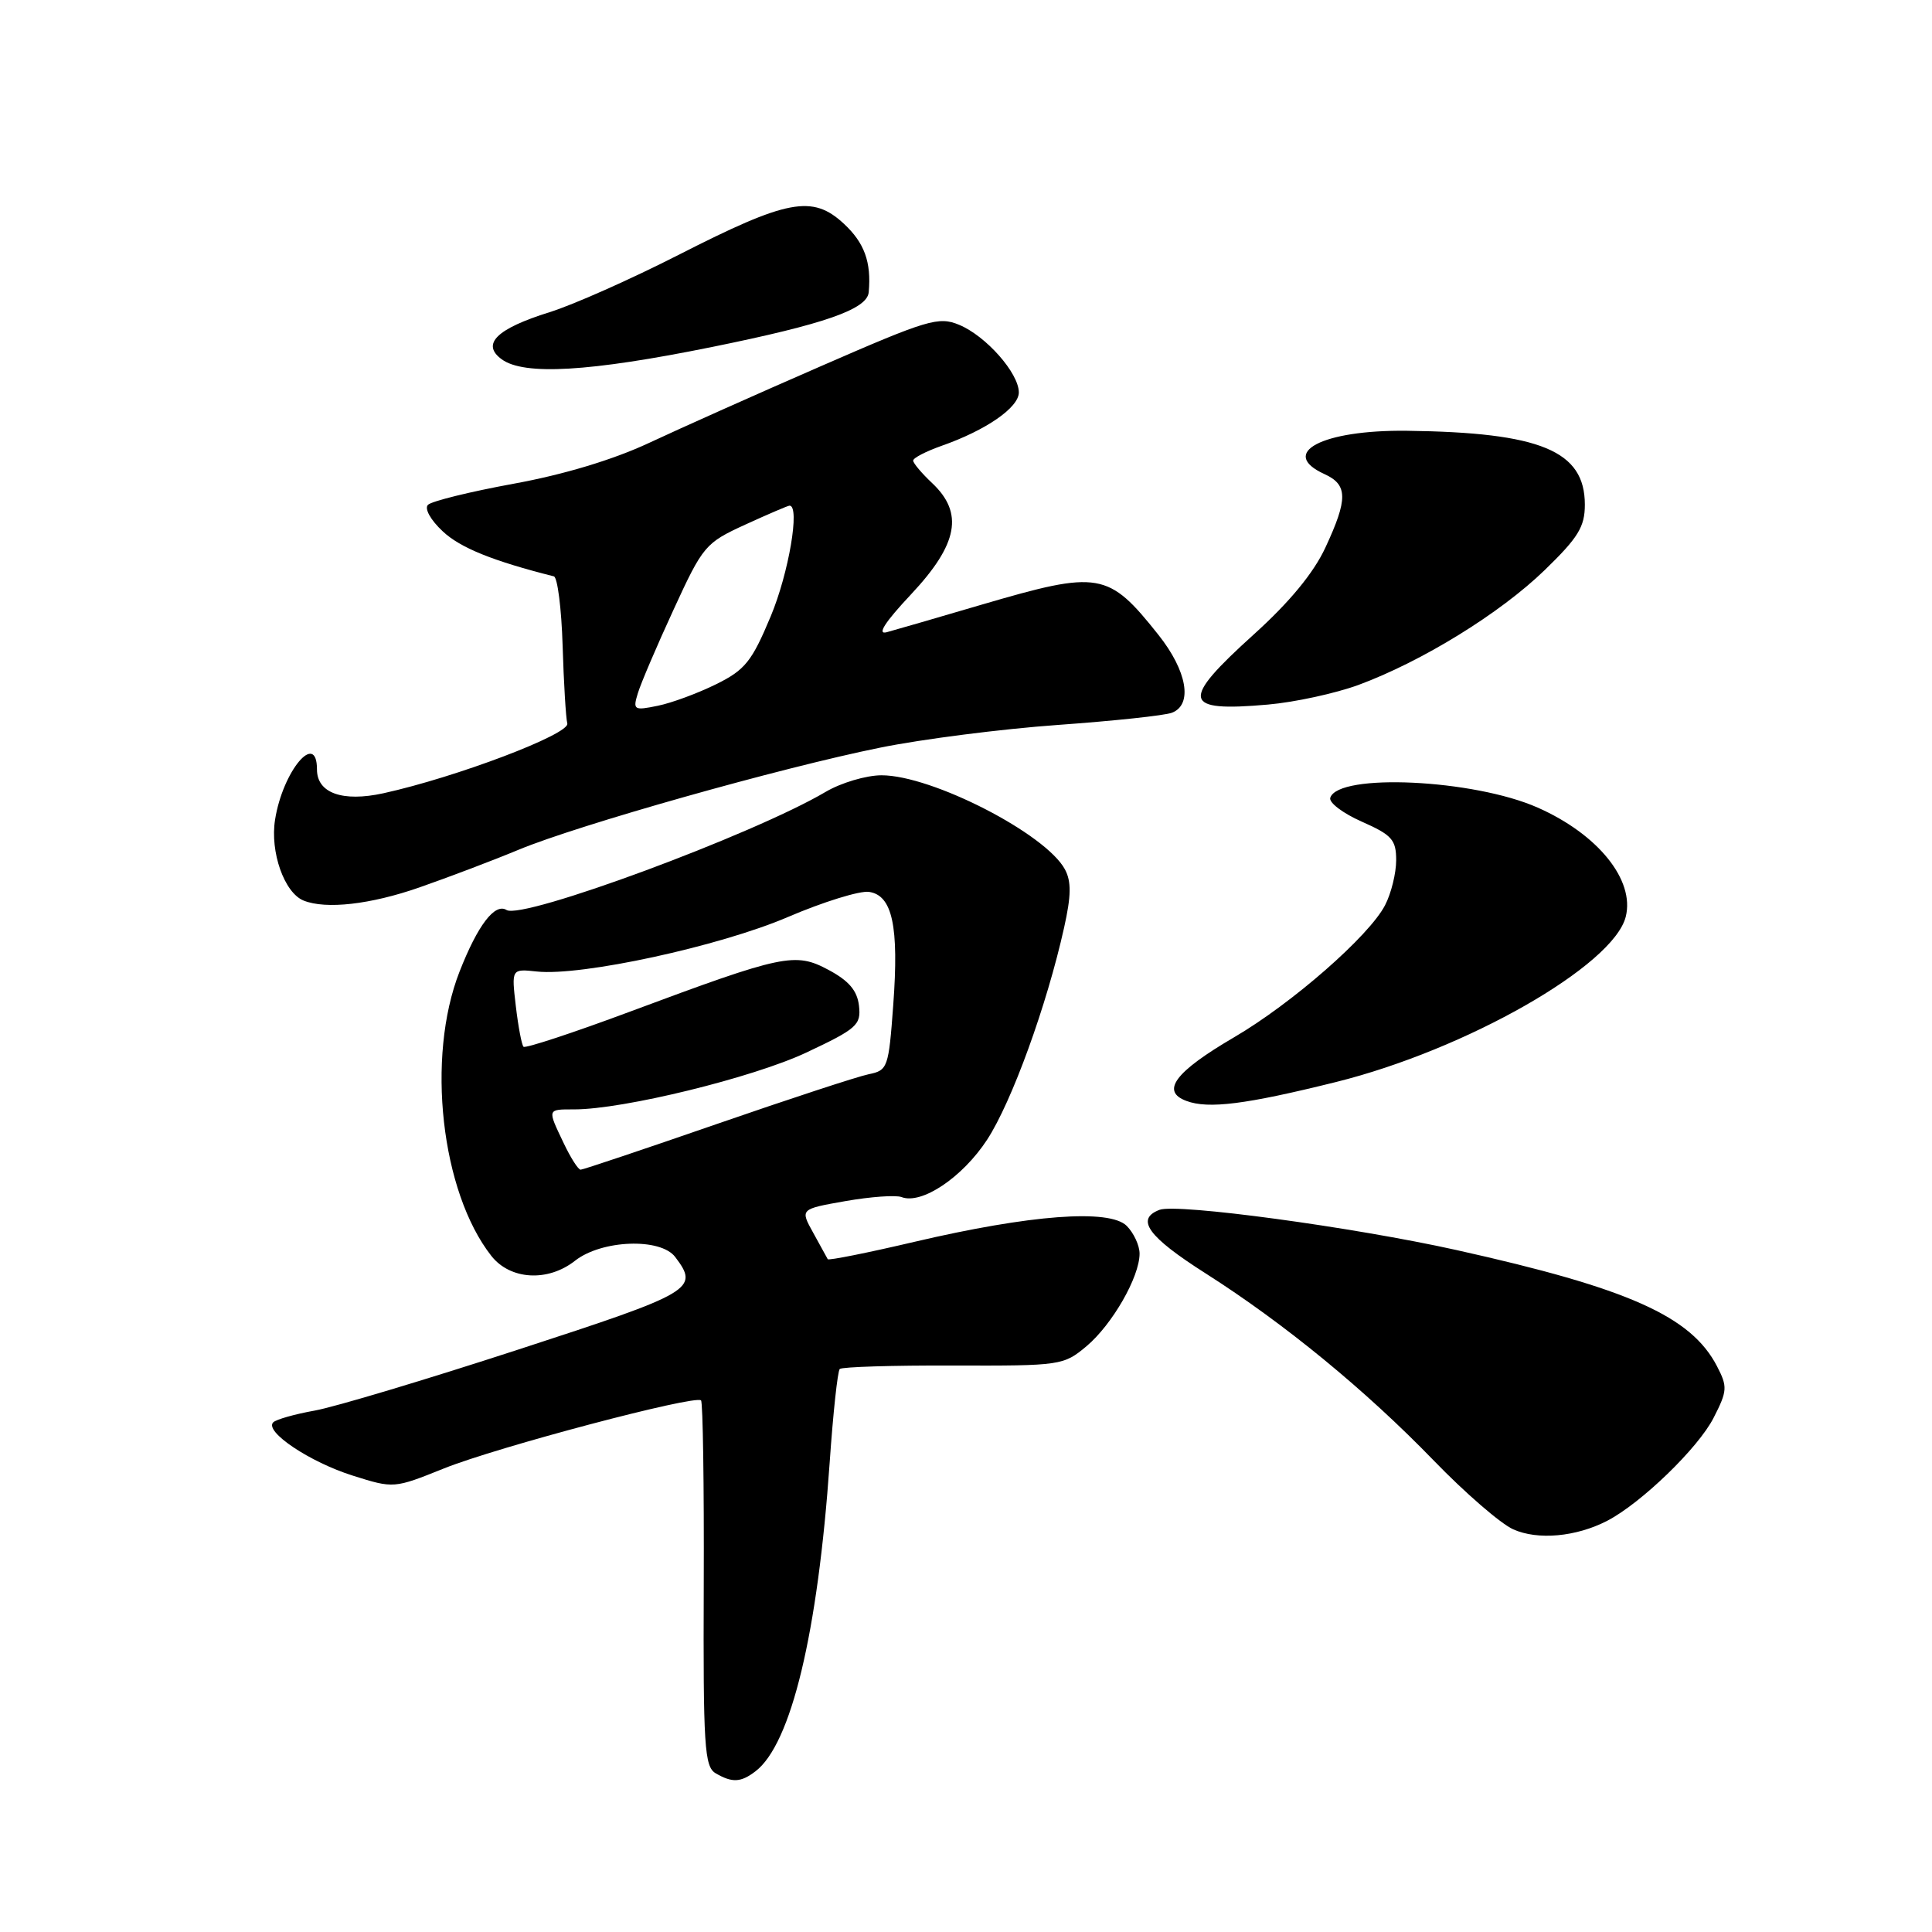 <?xml version="1.0" encoding="UTF-8" standalone="no"?>
<!DOCTYPE svg PUBLIC "-//W3C//DTD SVG 1.1//EN" "http://www.w3.org/Graphics/SVG/1.1/DTD/svg11.dtd" >
<svg xmlns="http://www.w3.org/2000/svg" xmlns:xlink="http://www.w3.org/1999/xlink" version="1.1" viewBox="0 0 256 256">
 <g >
 <path fill="currentColor"
d=" M 100.10 234.71 C 104.83 231.11 108.37 216.39 109.94 193.74 C 110.39 187.23 110.99 181.68 111.27 181.40 C 111.55 181.12 118.32 180.91 126.32 180.94 C 140.58 180.98 140.92 180.93 143.98 178.37 C 147.39 175.49 151.00 169.20 151.00 166.11 C 151.00 165.03 150.23 163.38 149.30 162.44 C 147.02 160.16 136.53 160.95 121.16 164.55 C 114.95 166.01 109.78 167.04 109.68 166.85 C 109.58 166.66 108.72 165.09 107.76 163.36 C 106.01 160.21 106.01 160.21 112.04 159.15 C 115.35 158.57 118.69 158.33 119.46 158.62 C 122.12 159.64 127.52 156.02 130.79 151.03 C 134.06 146.02 138.70 133.25 141.00 122.91 C 141.94 118.70 141.97 116.80 141.11 115.20 C 138.58 110.48 123.49 102.73 116.81 102.73 C 114.79 102.73 111.44 103.72 109.38 104.94 C 99.78 110.60 69.26 121.90 67.12 120.58 C 65.57 119.62 63.30 122.59 60.89 128.75 C 56.44 140.11 58.44 157.93 65.11 166.42 C 67.62 169.60 72.60 169.89 76.20 167.05 C 79.73 164.28 87.53 163.99 89.47 166.56 C 92.68 170.80 91.91 171.26 68.75 178.80 C 56.51 182.79 44.34 186.44 41.70 186.91 C 39.07 187.38 36.59 188.08 36.20 188.47 C 35.00 189.69 41.06 193.74 46.75 195.53 C 52.17 197.24 52.20 197.24 58.84 194.57 C 65.89 191.74 92.13 184.80 92.89 185.56 C 93.14 185.81 93.30 196.81 93.25 210.00 C 93.17 231.41 93.34 234.10 94.83 234.97 C 97.03 236.25 98.16 236.19 100.10 234.71 Z  M 212.97 201.51 C 217.46 199.18 225.03 191.86 227.06 187.87 C 228.89 184.30 228.92 183.75 227.52 181.05 C 224.09 174.41 215.79 170.71 193.00 165.64 C 179.27 162.59 155.93 159.43 153.64 160.31 C 150.42 161.54 152.11 163.87 159.75 168.73 C 170.20 175.38 180.95 184.20 190.00 193.55 C 194.12 197.81 198.85 201.90 200.50 202.64 C 203.76 204.11 208.86 203.64 212.97 201.51 Z  M 177.00 143.38 C 194.27 139.09 213.79 127.95 215.42 121.47 C 216.64 116.61 211.74 110.54 203.75 107.01 C 195.28 103.26 177.36 102.41 176.27 105.70 C 176.05 106.34 177.93 107.76 180.44 108.87 C 184.44 110.64 185.00 111.27 185.00 113.99 C 185.00 115.70 184.34 118.38 183.53 119.94 C 181.43 124.01 171.19 132.97 163.50 137.46 C 155.69 142.03 153.76 144.61 157.21 145.88 C 160.12 146.97 165.08 146.34 177.00 143.38 Z  M 55.57 117.59 C 59.38 116.26 65.30 114.02 68.71 112.60 C 76.62 109.31 103.45 101.73 116.61 99.07 C 122.16 97.94 132.75 96.59 140.14 96.06 C 147.53 95.53 154.34 94.81 155.29 94.44 C 158.08 93.37 157.30 88.90 153.49 84.11 C 146.84 75.75 145.68 75.55 130.11 80.11 C 124.28 81.83 118.60 83.47 117.50 83.77 C 116.16 84.14 117.24 82.46 120.75 78.72 C 126.95 72.10 127.73 67.97 123.50 64.00 C 122.13 62.71 121.00 61.37 121.00 61.03 C 121.00 60.68 122.69 59.81 124.75 59.08 C 130.66 57.01 135.00 54.00 135.00 52.00 C 135.00 49.44 130.64 44.51 127.09 43.04 C 124.37 41.91 122.94 42.34 108.82 48.50 C 100.39 52.17 90.12 56.76 86.00 58.69 C 81.23 60.92 74.69 62.89 68.04 64.10 C 62.29 65.15 57.19 66.41 56.71 66.89 C 56.21 67.39 57.05 68.90 58.67 70.41 C 60.99 72.59 65.33 74.34 73.39 76.37 C 73.87 76.49 74.40 80.62 74.55 85.55 C 74.70 90.47 74.98 95.12 75.17 95.87 C 75.51 97.28 60.45 102.99 50.81 105.11 C 45.39 106.30 42.00 105.09 42.00 101.96 C 42.00 96.76 37.47 102.16 36.45 108.60 C 35.76 112.88 37.67 118.30 40.23 119.33 C 43.18 120.52 49.09 119.85 55.57 117.59 Z  M 180.00 90.76 C 188.41 87.65 198.76 81.28 204.67 75.55 C 209.12 71.24 210.00 69.81 210.00 66.87 C 210.00 59.73 204.14 57.30 186.40 57.08 C 175.20 56.95 169.36 60.02 175.50 62.82 C 178.60 64.23 178.62 66.12 175.62 72.56 C 174.06 75.92 170.87 79.79 166.14 84.06 C 156.35 92.91 156.64 94.36 168.00 93.36 C 171.57 93.05 176.97 91.87 180.00 90.76 Z  M 94.33 45.98 C 109.26 42.95 114.91 40.98 115.11 38.72 C 115.47 34.73 114.54 32.17 111.81 29.64 C 107.65 25.78 104.35 26.41 89.88 33.79 C 83.62 36.98 75.94 40.40 72.81 41.37 C 65.79 43.56 63.73 45.60 66.48 47.61 C 69.44 49.77 78.10 49.27 94.33 45.98 Z  M 74.69 151.47 C 72.51 146.90 72.48 147.00 76.09 147.00 C 82.60 147.00 99.74 142.80 106.82 139.48 C 113.56 136.31 114.11 135.81 113.82 133.27 C 113.59 131.26 112.48 129.96 109.81 128.53 C 105.36 126.14 103.84 126.46 83.47 134.05 C 75.96 136.85 69.61 138.94 69.37 138.70 C 69.13 138.47 68.67 136.04 68.35 133.32 C 67.77 128.37 67.77 128.37 71.13 128.73 C 77.04 129.37 95.39 125.38 104.40 121.51 C 109.09 119.50 113.93 118.00 115.15 118.18 C 118.25 118.63 119.13 122.74 118.36 133.16 C 117.75 141.48 117.63 141.83 115.11 142.34 C 113.68 142.63 104.62 145.60 95.00 148.93 C 85.38 152.26 77.25 154.99 76.94 154.99 C 76.62 155.00 75.61 153.41 74.69 151.47 Z  M 84.52 91.85 C 84.91 90.56 87.04 85.57 89.26 80.76 C 93.15 72.30 93.46 71.94 98.76 69.51 C 101.78 68.13 104.41 67.00 104.62 67.00 C 106.04 67.00 104.51 75.96 102.13 81.65 C 99.62 87.66 98.73 88.77 94.88 90.67 C 92.47 91.86 88.99 93.15 87.15 93.52 C 83.99 94.17 83.84 94.07 84.52 91.85 Z "/>
</g>
</svg>